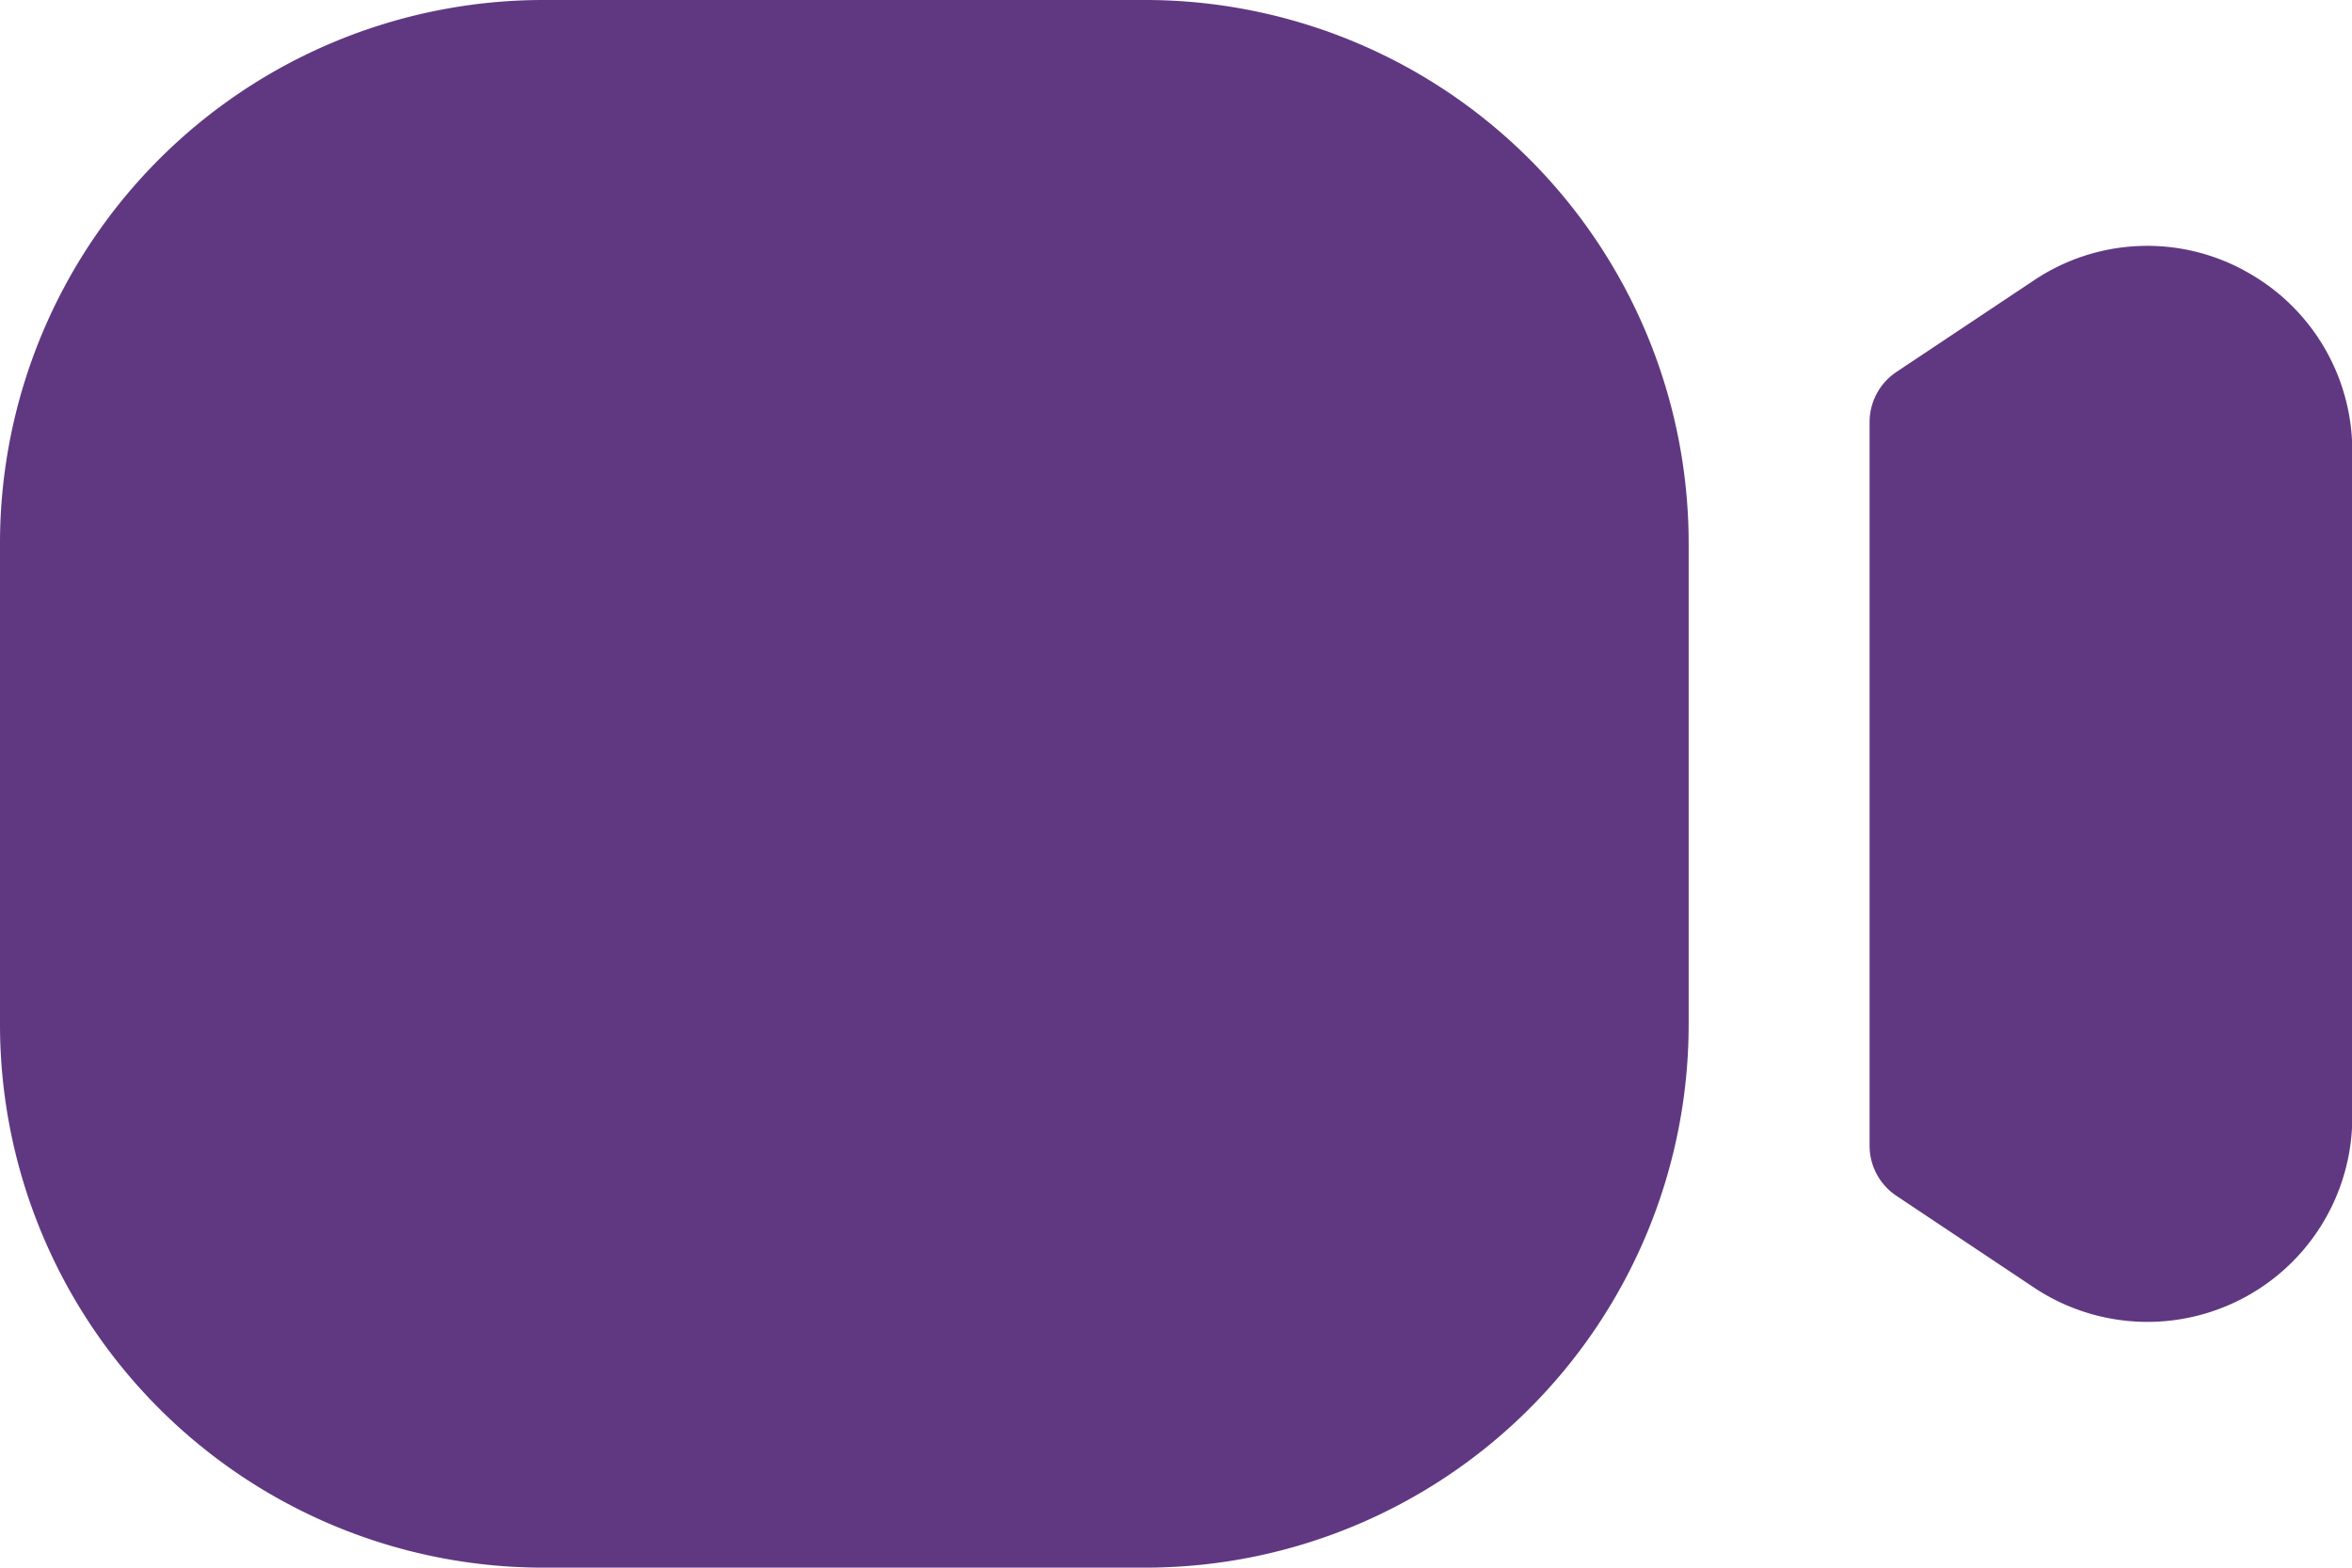 <svg xmlns="http://www.w3.org/2000/svg" width="16.25" height="10.833" viewBox="0 0 16.25 10.833">
  <path id="video-Filled_1_" d="M552.917,2850.25v3.333a3.754,3.754,0,0,1-3.75,3.75H545a3.754,3.754,0,0,1-3.75-3.75v-3.333a3.755,3.755,0,0,1,3.75-3.75h4.167A3.755,3.755,0,0,1,552.917,2850.25Zm3.833-1.884a1.405,1.405,0,0,0-1.447.071l-.95.633a.417.417,0,0,0-.186.347v5a.416.416,0,0,0,.186.347l.949.633a1.415,1.415,0,0,0,2.2-1.179v-4.6A1.414,1.414,0,0,0,556.749,2848.366Z" transform="translate(-541.25 -2846.5)" fill="#603881"/>
</svg>

